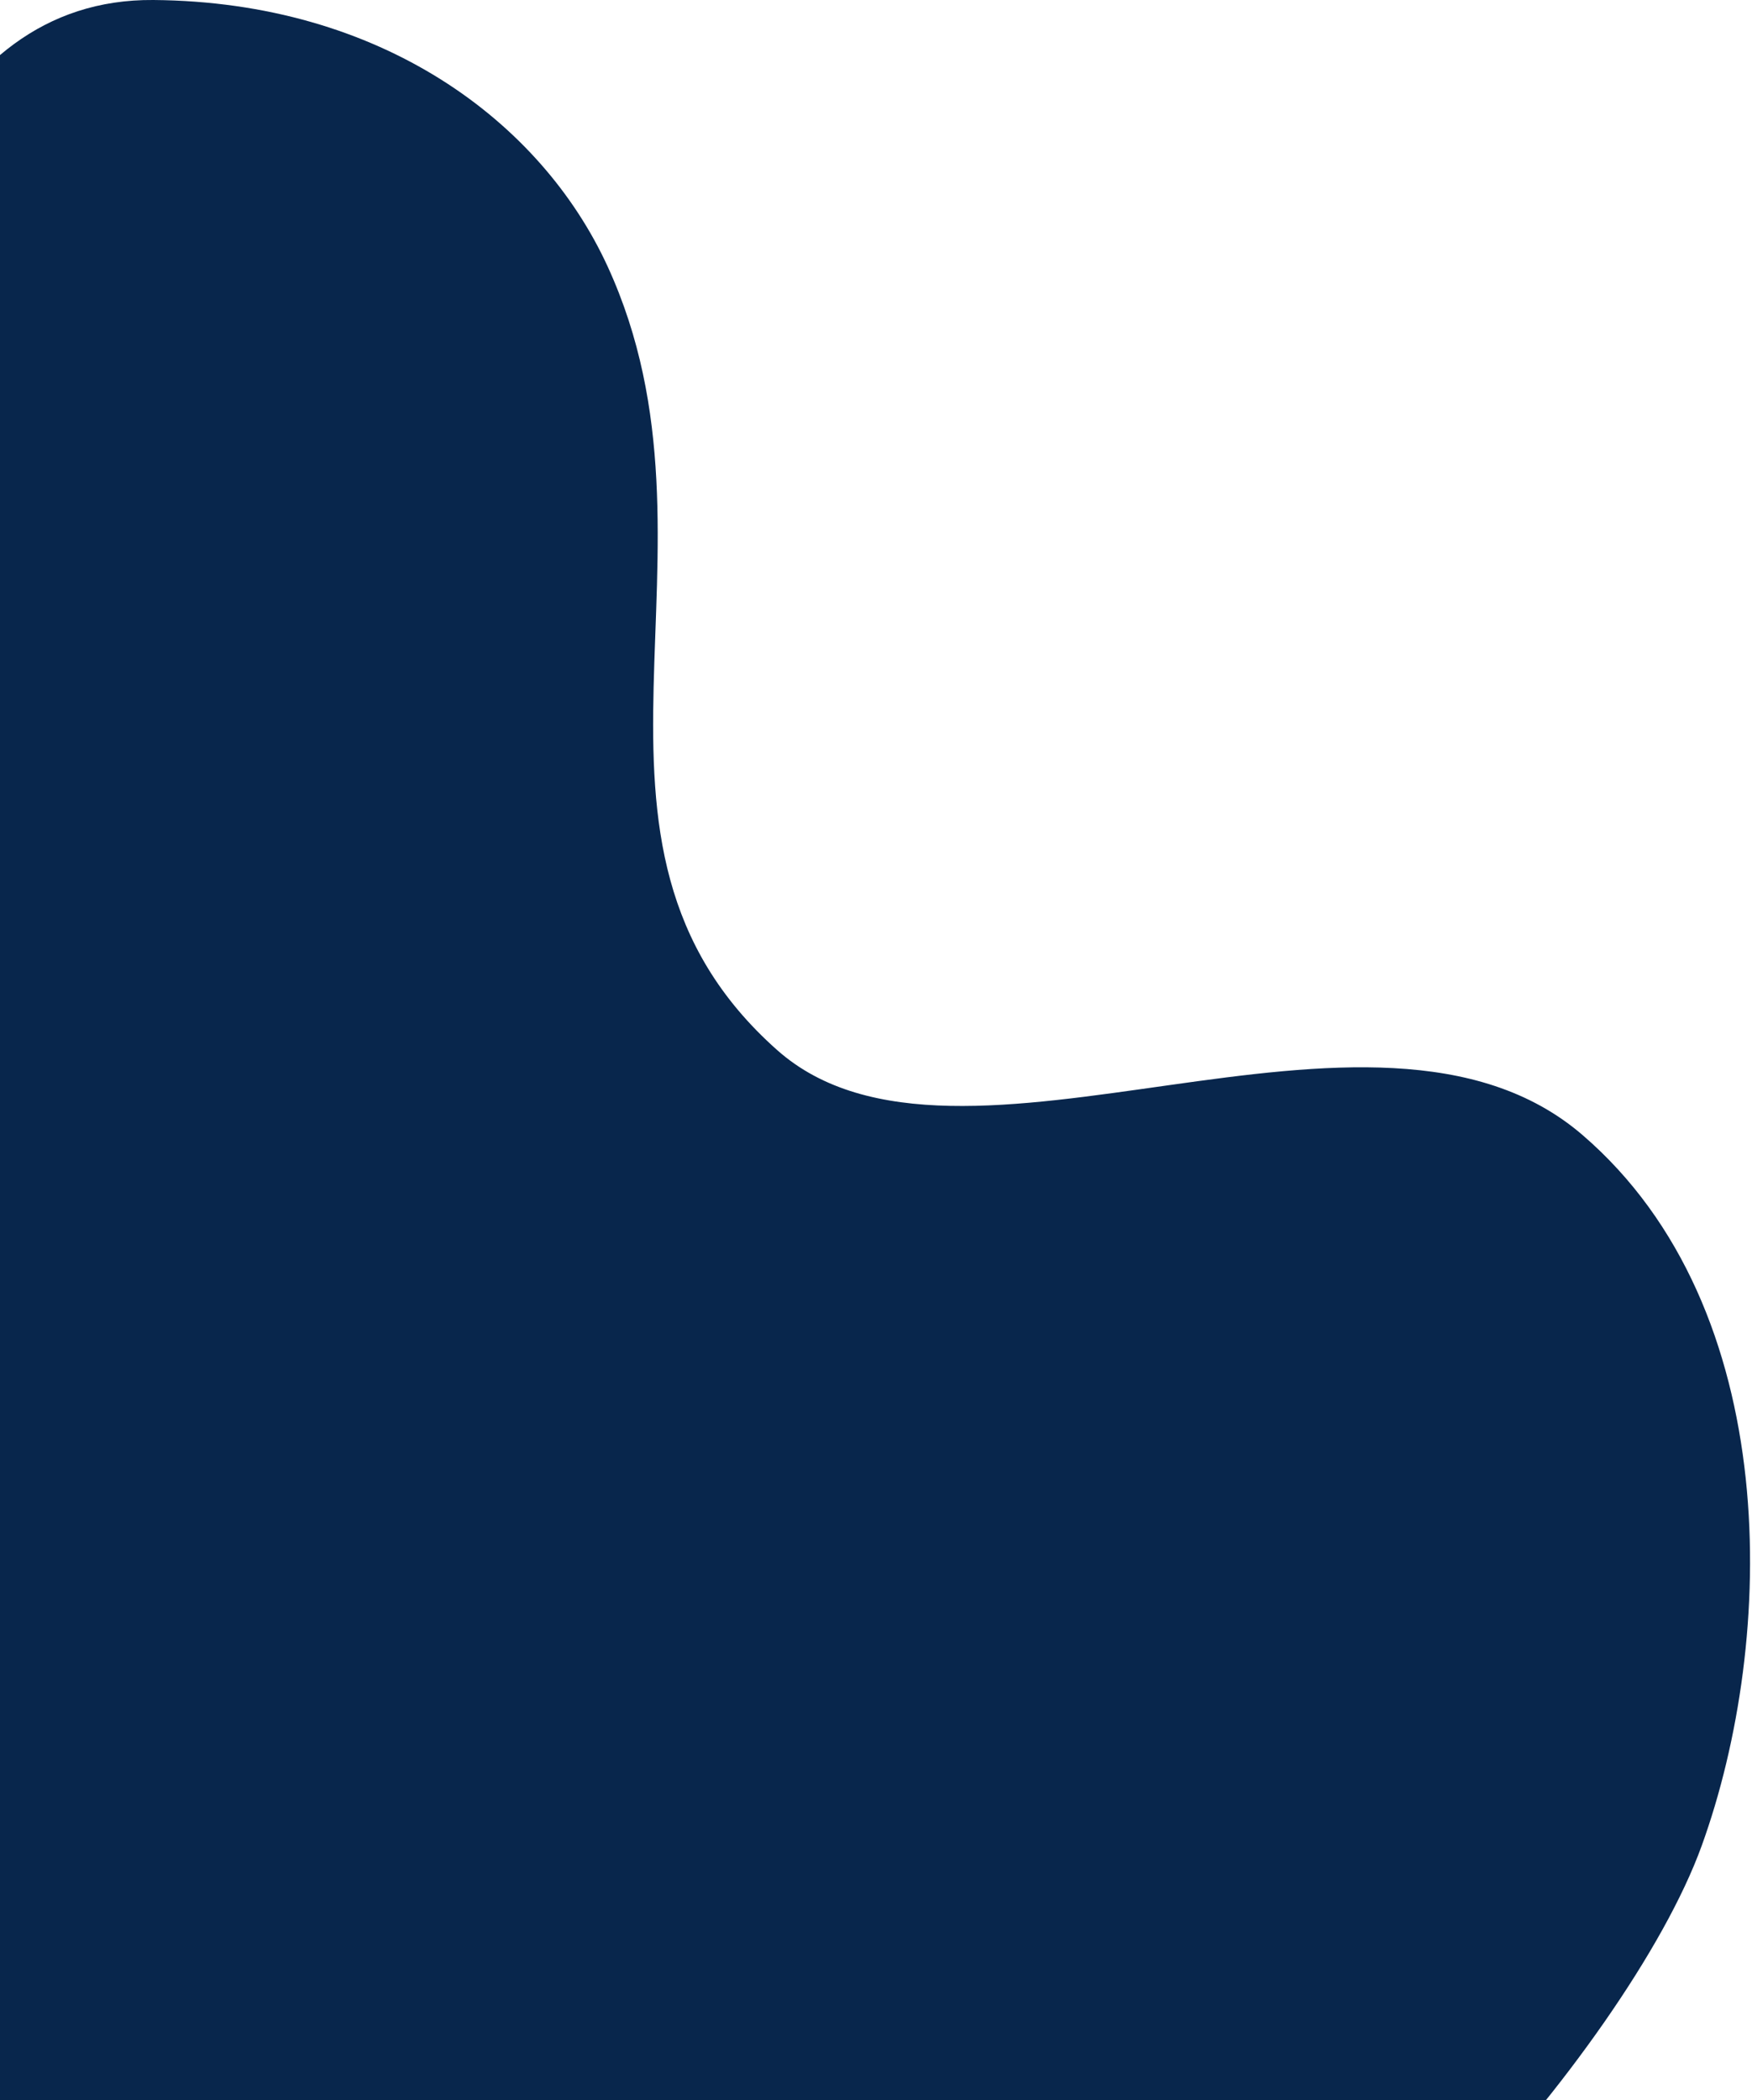 <svg width="217" height="260" viewBox="0 0 217 260" fill="none" xmlns="http://www.w3.org/2000/svg">
<path d="M19 1.11696e-05C-35.084 -0.44 -21.733 130.001 -21.733 130.001C-13.733 178.168 2.567 276.401 3.767 284.001C5.267 293.501 123.267 289.001 143.767 295.001C160.167 299.801 201.533 254.002 210.767 228.501C220 203 221 162 196 140.5C170 118.14 118.735 149.918 96.267 130.001C67.263 104.291 91.442 68.223 75.267 33.001C67 15 47.195 0.229 19 1.11696e-05Z" fill="#08264C"/>
</svg>
